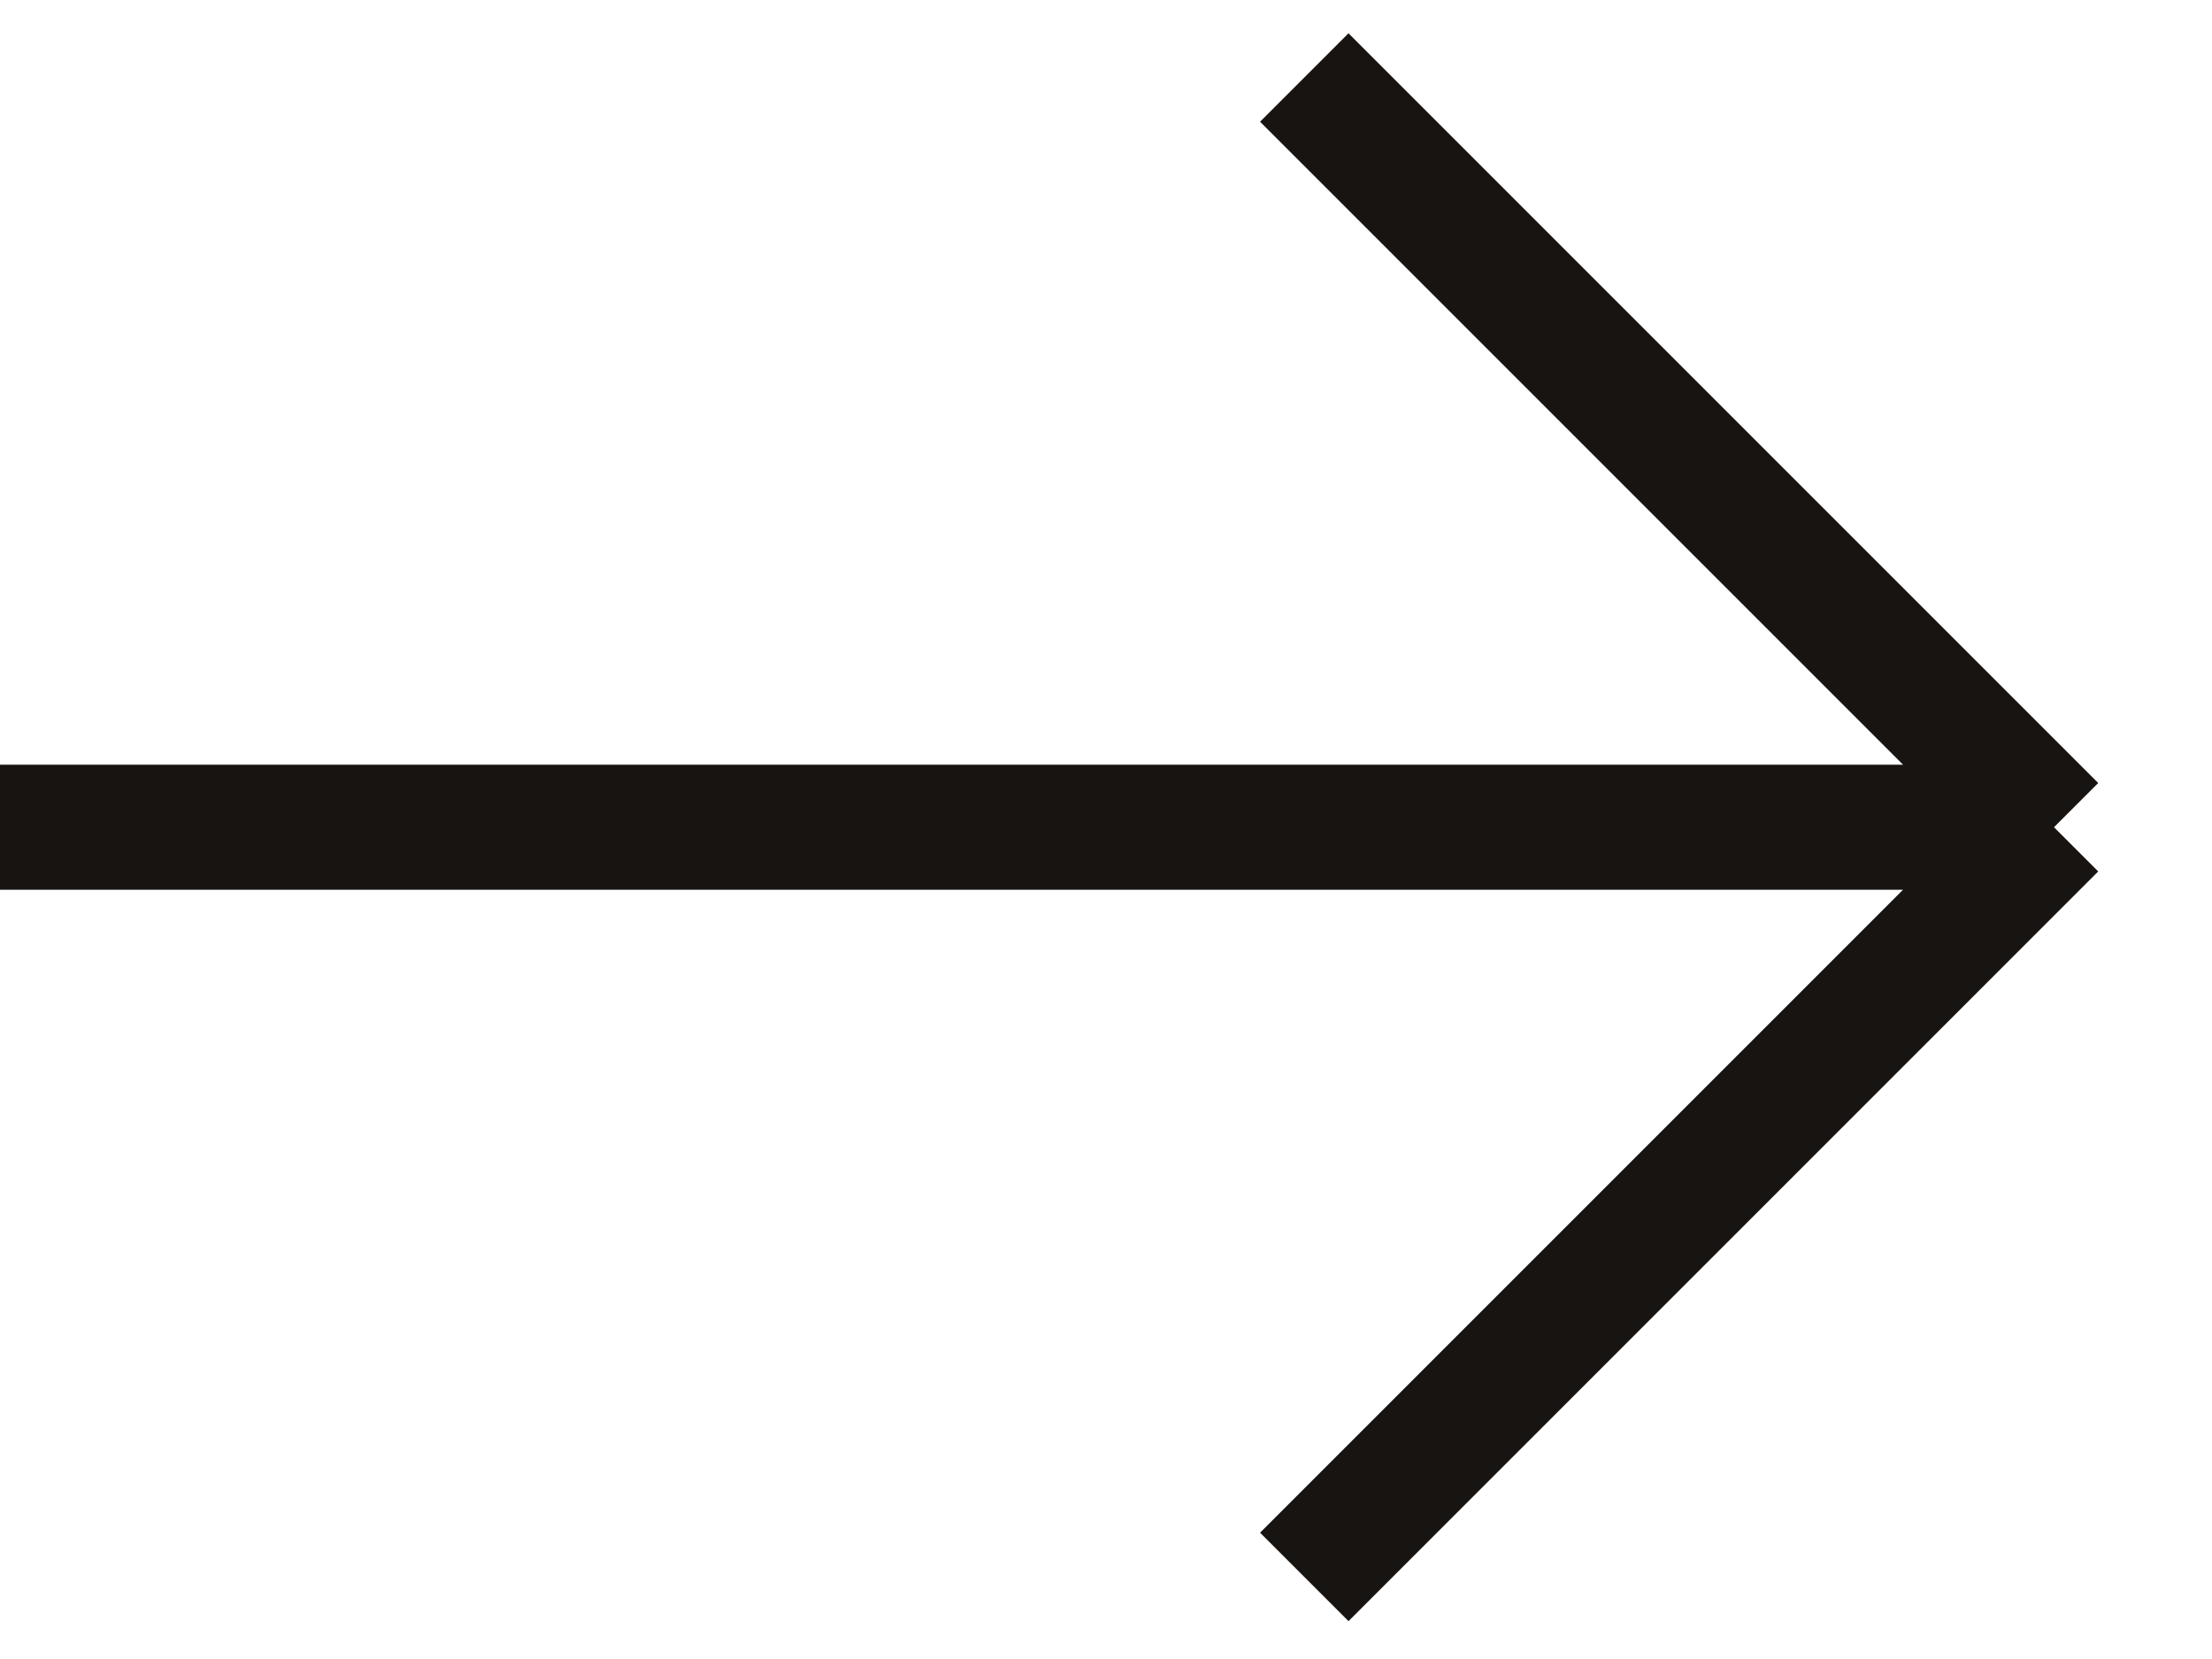<svg fill="none" height="21" viewBox="0 0 28 21" width="28" xmlns="http://www.w3.org/2000/svg"><path d="m16.51 19.961 9.49-9.49m0 0-9.49-9.49m9.49 9.49-26-0" stroke="#171412" stroke-width="1.583"/></svg>